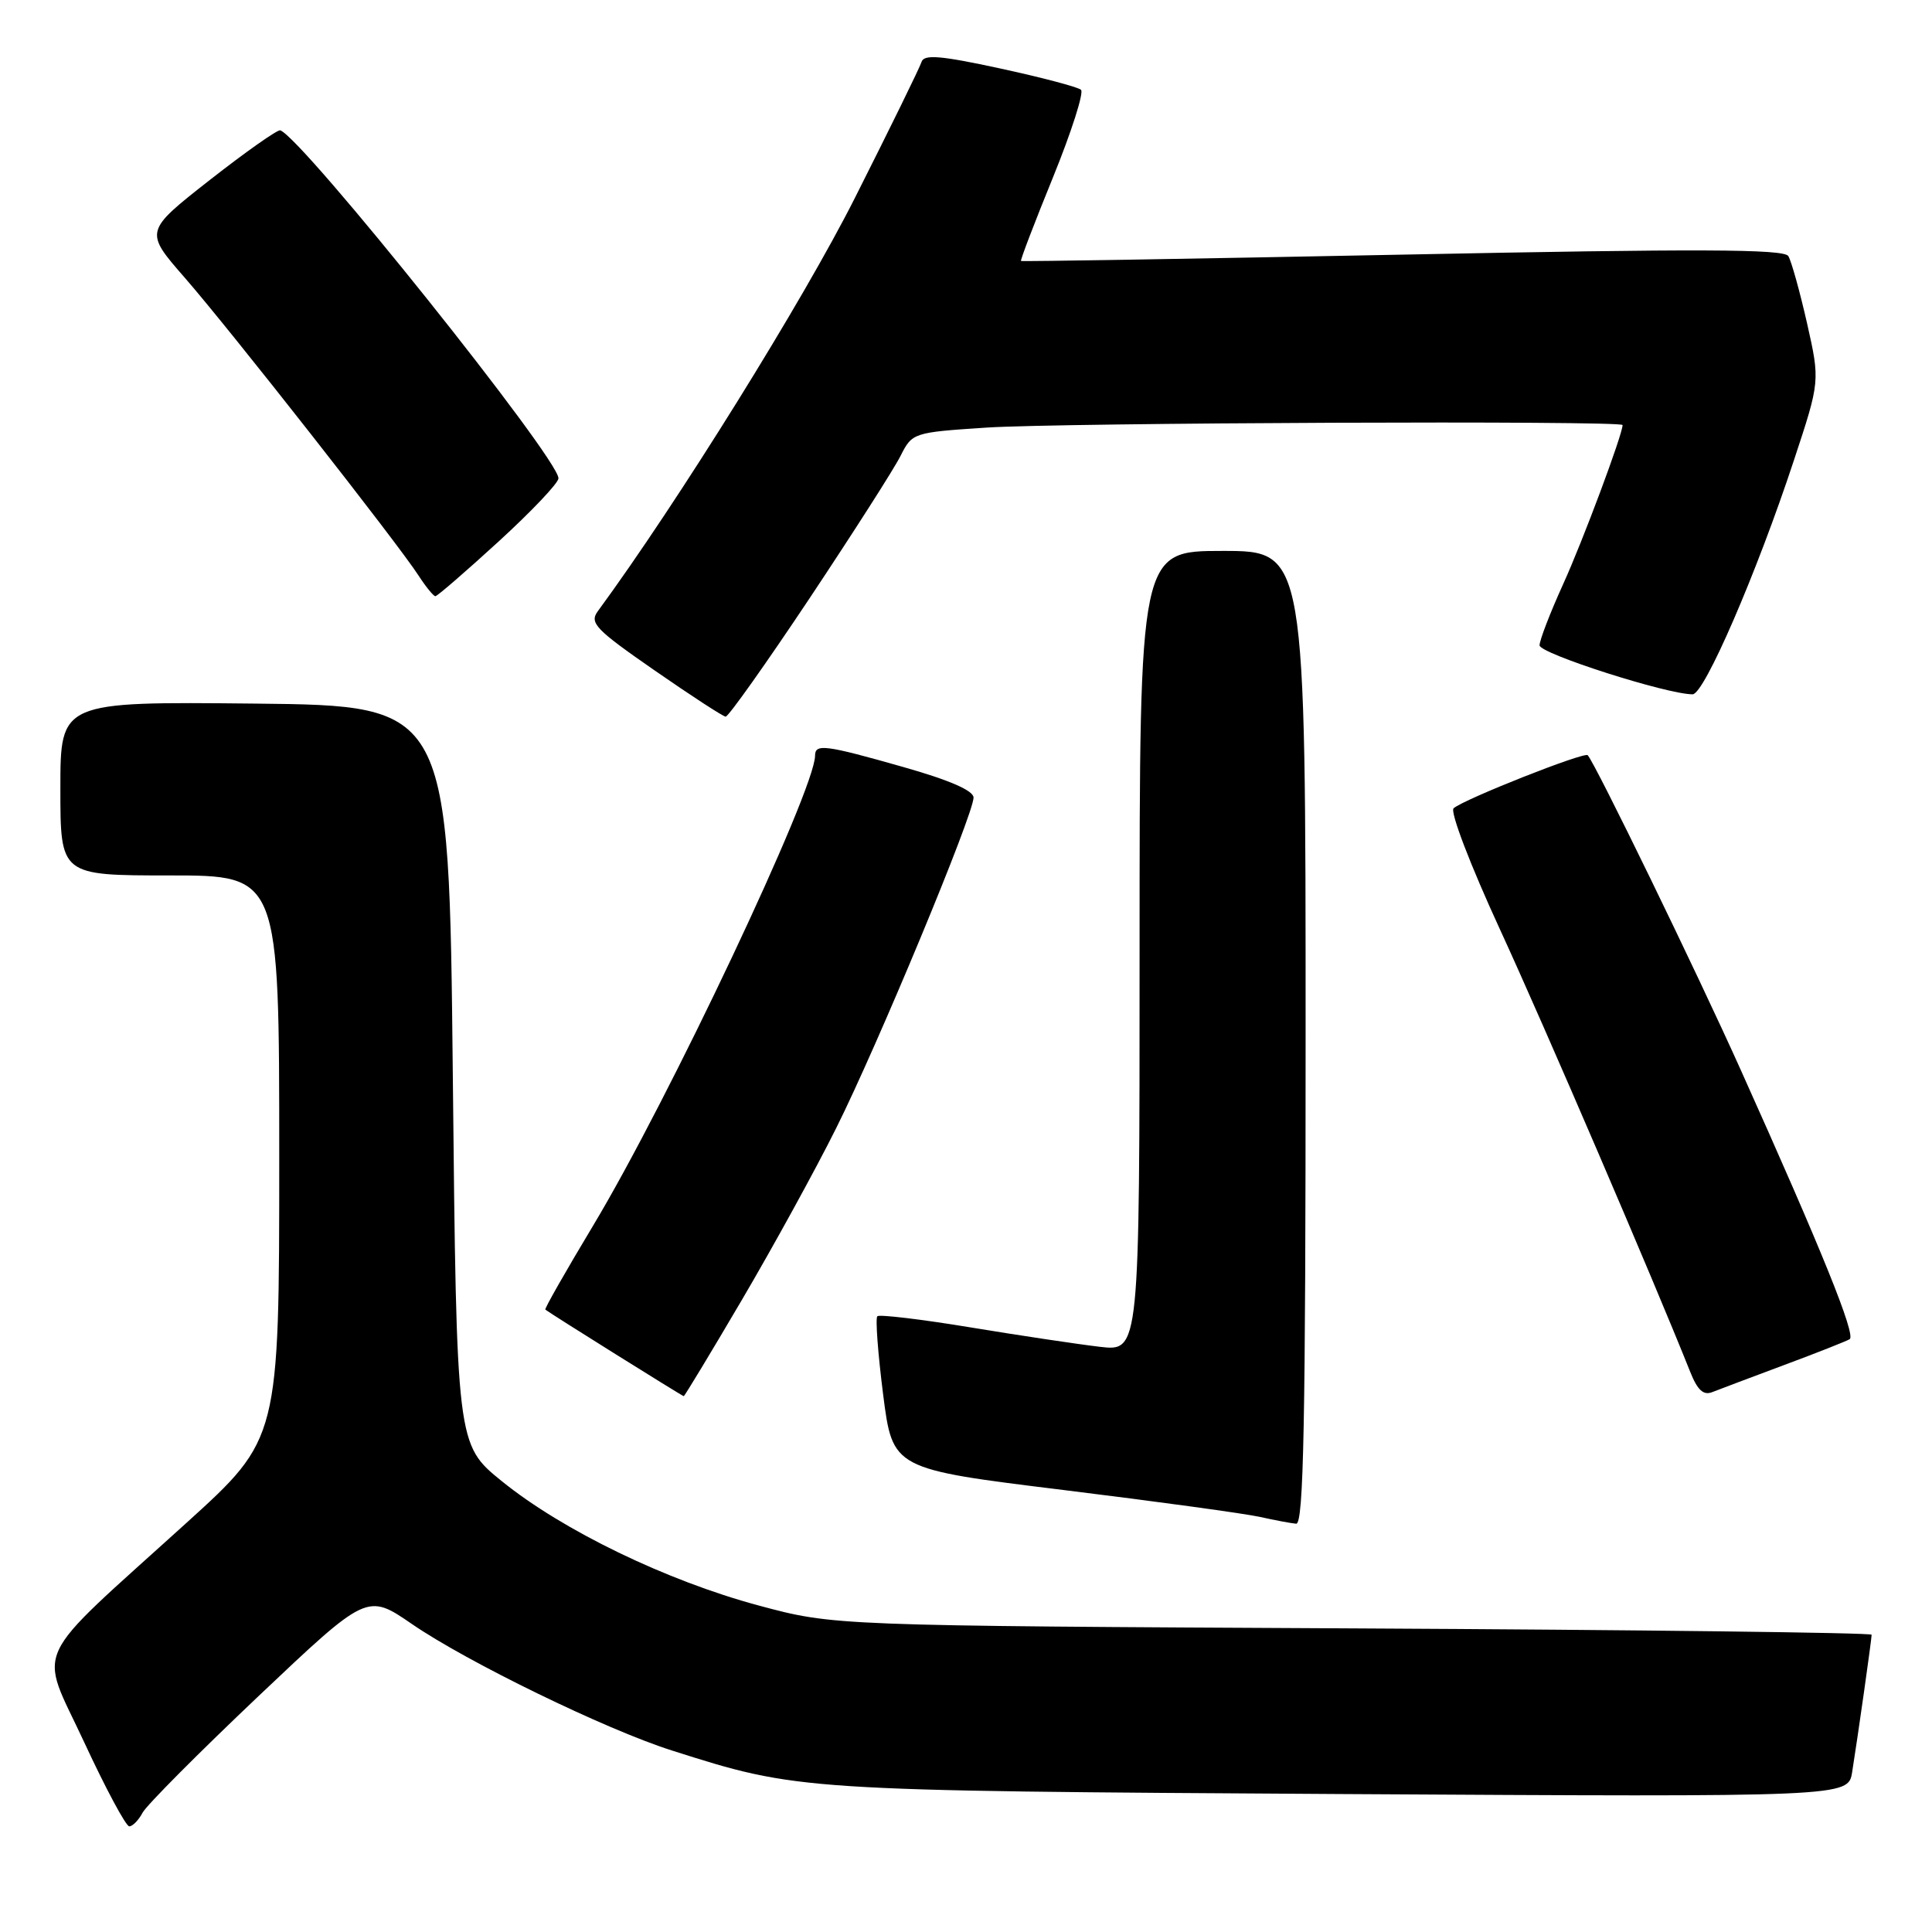 <?xml version="1.0" encoding="UTF-8" standalone="no"?>
<!DOCTYPE svg PUBLIC "-//W3C//DTD SVG 1.1//EN" "http://www.w3.org/Graphics/SVG/1.1/DTD/svg11.dtd" >
<svg xmlns="http://www.w3.org/2000/svg" xmlns:xlink="http://www.w3.org/1999/xlink" version="1.1" viewBox="0 0 256 256">
 <g >
 <path fill="currentColor"
d=" M 18.90 240.18 C 19.44 239.18 26.35 232.24 34.26 224.74 C 48.65 211.12 48.65 211.12 54.58 215.19 C 61.88 220.21 80.26 229.16 89.00 231.94 C 105.82 237.29 105.79 237.29 177.69 237.72 C 244.89 238.11 244.89 238.11 245.42 234.81 C 246.17 230.14 248.00 217.22 248.00 216.61 C 248.00 216.34 217.06 215.96 179.25 215.77 C 110.50 215.42 110.50 215.42 100.50 212.73 C 88.32 209.45 74.55 202.79 66.50 196.27 C 60.50 191.41 60.50 191.41 60.00 142.46 C 59.50 93.50 59.50 93.50 33.75 93.23 C 8.00 92.97 8.00 92.97 8.00 104.48 C 8.00 116.00 8.00 116.00 22.50 116.00 C 37.00 116.00 37.00 116.00 37.00 153.32 C 37.00 190.64 37.00 190.64 24.75 201.75 C 3.74 220.80 5.12 217.85 11.14 230.82 C 13.99 236.97 16.69 242.00 17.13 242.00 C 17.57 242.00 18.37 241.18 18.90 240.18 Z  M 173.00 137.50 C 173.00 73.00 173.00 73.00 162.00 73.00 C 151.00 73.00 151.00 73.00 151.00 126.03 C 151.00 179.07 151.00 179.07 145.75 178.46 C 142.86 178.12 135.15 176.97 128.62 175.89 C 122.09 174.81 116.52 174.15 116.25 174.41 C 115.98 174.68 116.33 179.35 117.02 184.78 C 118.28 194.65 118.28 194.65 140.89 197.43 C 153.33 198.96 165.07 200.57 167.00 201.01 C 168.93 201.44 171.06 201.84 171.75 201.90 C 172.74 201.98 173.00 188.49 173.00 137.50 Z  M 98.30 172.25 C 102.42 165.24 108.05 155.00 110.79 149.50 C 116.30 138.48 129.00 107.91 129.00 105.68 C 129.00 104.76 125.79 103.36 119.71 101.64 C 109.31 98.68 108.00 98.52 108.00 100.13 C 108.00 104.66 88.56 145.82 78.58 162.42 C 74.97 168.43 72.12 173.43 72.26 173.53 C 72.97 174.09 90.42 185.00 90.60 185.00 C 90.71 185.00 94.18 179.26 98.30 172.25 Z  M 236.39 180.88 C 240.72 179.27 244.64 177.72 245.09 177.45 C 245.95 176.91 241.40 165.66 230.68 141.82 C 224.77 128.66 211.39 101.17 210.38 100.07 C 209.93 99.59 193.98 105.90 192.61 107.10 C 192.11 107.54 194.82 114.62 198.77 123.19 C 204.66 135.98 219.08 169.53 223.97 181.80 C 224.93 184.21 225.72 184.93 226.89 184.46 C 227.78 184.11 232.05 182.50 236.39 180.88 Z  M 107.29 79.25 C 113.05 70.59 118.48 62.11 119.33 60.40 C 120.88 57.34 120.99 57.30 130.70 56.66 C 140.52 56.01 215.00 55.71 215.00 56.32 C 215.00 57.56 209.71 71.73 207.13 77.39 C 205.41 81.18 204.00 84.83 204.00 85.51 C 204.00 86.60 220.86 92.00 224.28 92.00 C 225.82 92.00 232.76 75.97 237.70 61.00 C 241.17 50.50 241.17 50.50 239.44 42.82 C 238.48 38.60 237.37 34.60 236.96 33.93 C 236.38 32.99 225.03 32.95 185.86 33.74 C 158.16 34.29 135.40 34.67 135.29 34.58 C 135.17 34.49 137.08 29.50 139.53 23.49 C 141.97 17.49 143.64 12.27 143.24 11.90 C 142.83 11.53 138.01 10.26 132.52 9.07 C 124.62 7.36 122.44 7.18 122.11 8.20 C 121.89 8.92 117.92 17.02 113.29 26.20 C 106.47 39.75 89.74 66.65 79.22 80.98 C 78.07 82.54 78.89 83.39 86.72 88.82 C 91.55 92.17 95.79 94.93 96.15 94.96 C 96.51 94.98 101.52 87.91 107.29 79.25 Z  M 66.07 71.75 C 70.43 67.76 74.00 64.00 74.00 63.38 C 74.00 60.72 40.15 18.37 37.14 17.27 C 36.79 17.14 32.59 20.10 27.81 23.84 C 19.12 30.66 19.12 30.66 24.51 36.83 C 30.47 43.67 52.65 71.92 55.45 76.25 C 56.43 77.76 57.44 79.00 57.69 79.00 C 57.94 79.00 61.71 75.74 66.07 71.75 Z "/>
</g>
</svg>